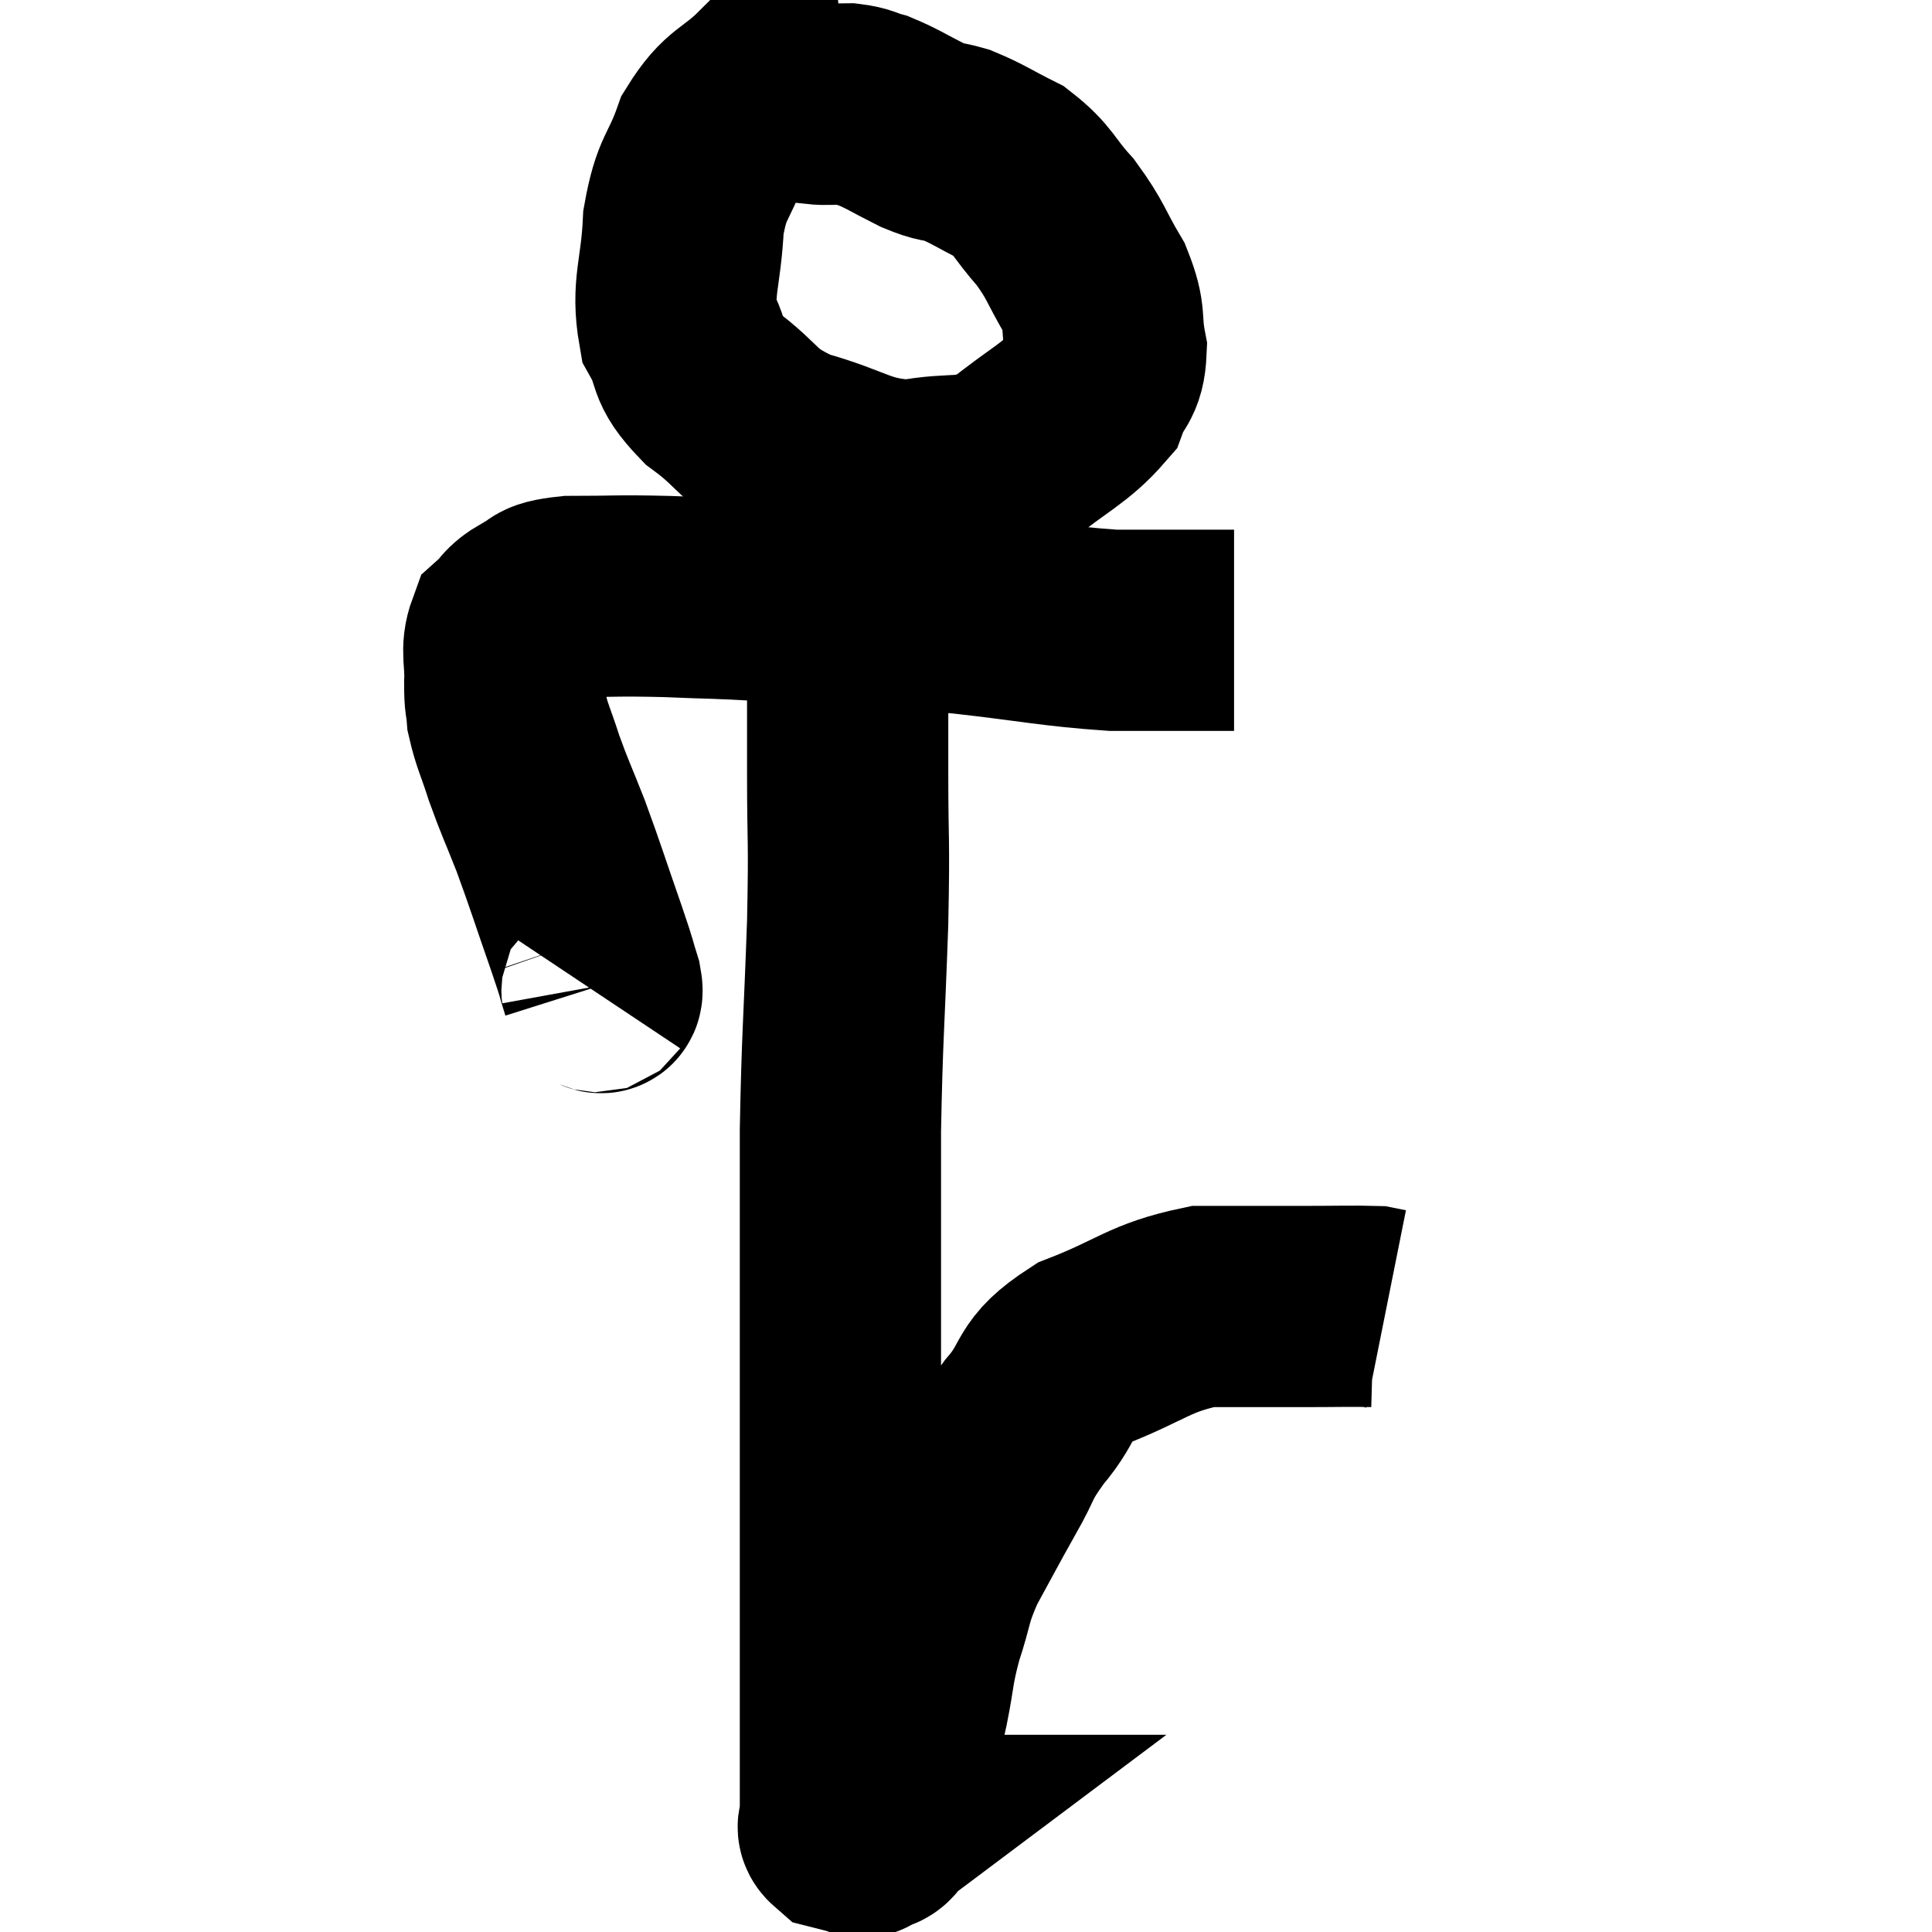 <svg width="48" height="48" viewBox="0 0 48 48" xmlns="http://www.w3.org/2000/svg"><path d="M 14.82 24.66 C 14.88 24.57, 15 24.81, 14.94 24.48 C 14.76 23.91, 14.895 24.27, 14.58 23.34 C 14.13 22.05, 14.07 21.825, 13.68 20.76 C 13.35 19.92, 13.29 19.83, 13.02 19.08 C 12.81 18.42, 12.72 18.285, 12.6 17.76 C 12.57 17.37, 12.54 17.49, 12.54 16.98 C 12.57 16.35, 12.435 16.17, 12.6 15.72 C 12.9 15.45, 12.81 15.405, 13.2 15.18 C 13.68 15, 13.32 14.91, 14.16 14.82 C 15.36 14.82, 15.27 14.79, 16.56 14.82 C 17.94 14.88, 17.475 14.835, 19.32 14.94 C 21.63 15.09, 21.855 15.06, 23.94 15.24 C 25.8 15.45, 26.16 15.555, 27.66 15.66 C 28.8 15.66, 29.235 15.66, 29.94 15.66 C 30.21 15.66, 30.3 15.66, 30.48 15.66 L 30.66 15.66" fill="none" stroke="black" stroke-width="5"></path><path d="M 21 1.86 C 20.07 1.95, 19.965 1.635, 19.14 2.04 C 18.42 2.76, 18.24 2.61, 17.7 3.48 C 17.34 4.5, 17.19 4.35, 16.98 5.52 C 16.92 6.84, 16.68 7.125, 16.86 8.16 C 17.28 8.91, 16.98 8.91, 17.7 9.66 C 18.72 10.41, 18.51 10.59, 19.74 11.16 C 21.18 11.55, 21.285 11.865, 22.62 11.94 C 23.85 11.7, 23.97 11.985, 25.08 11.46 C 26.07 10.65, 26.46 10.53, 27.06 9.84 C 27.27 9.27, 27.45 9.375, 27.48 8.7 C 27.33 7.92, 27.495 7.935, 27.18 7.14 C 26.7 6.33, 26.745 6.24, 26.22 5.52 C 25.65 4.89, 25.695 4.74, 25.08 4.26 C 24.42 3.93, 24.3 3.825, 23.76 3.6 C 23.34 3.48, 23.43 3.57, 22.92 3.36 C 22.32 3.06, 22.185 2.955, 21.72 2.76 C 21.39 2.67, 21.42 2.625, 21.06 2.58 C 20.67 2.58, 20.55 2.61, 20.28 2.58 L 19.98 2.46" fill="none" stroke="black" stroke-width="5"></path><path d="M 21.06 16.08 C 21.06 17.64, 21.06 17.49, 21.06 19.2 C 21.06 21.06, 21.105 20.7, 21.06 22.92 C 20.97 25.5, 20.925 25.695, 20.88 28.08 C 20.88 30.27, 20.88 30.375, 20.88 32.46 C 20.88 34.44, 20.88 34.425, 20.88 36.42 C 20.88 38.43, 20.88 38.97, 20.88 40.44 C 20.88 41.37, 20.88 41.34, 20.88 42.3 C 20.88 43.29, 20.88 43.56, 20.88 44.28 C 20.88 44.73, 20.88 44.88, 20.88 45.18 C 20.88 45.33, 20.76 45.375, 20.88 45.48 C 21.12 45.54, 21.21 45.57, 21.36 45.6 C 21.42 45.6, 21.45 45.6, 21.48 45.6 C 21.48 45.6, 21.36 45.69, 21.48 45.6 C 21.72 45.42, 21.795 45.6, 21.96 45.24 C 22.05 44.7, 21.99 44.88, 22.14 44.16 C 22.35 43.26, 22.365 43.26, 22.56 42.36 C 22.74 41.46, 22.68 41.46, 22.92 40.56 C 23.22 39.66, 23.115 39.675, 23.52 38.76 C 24.03 37.83, 24.06 37.755, 24.54 36.9 C 24.99 36.12, 24.84 36.165, 25.44 35.34 C 26.19 34.47, 25.83 34.32, 26.94 33.6 C 28.41 33.03, 28.53 32.745, 29.88 32.46 C 31.11 32.46, 31.275 32.46, 32.34 32.46 C 33.24 32.46, 33.615 32.445, 34.14 32.46 C 34.29 32.49, 34.365 32.505, 34.44 32.52 L 34.44 32.52" fill="none" stroke="black" stroke-width="5"></path></svg>
